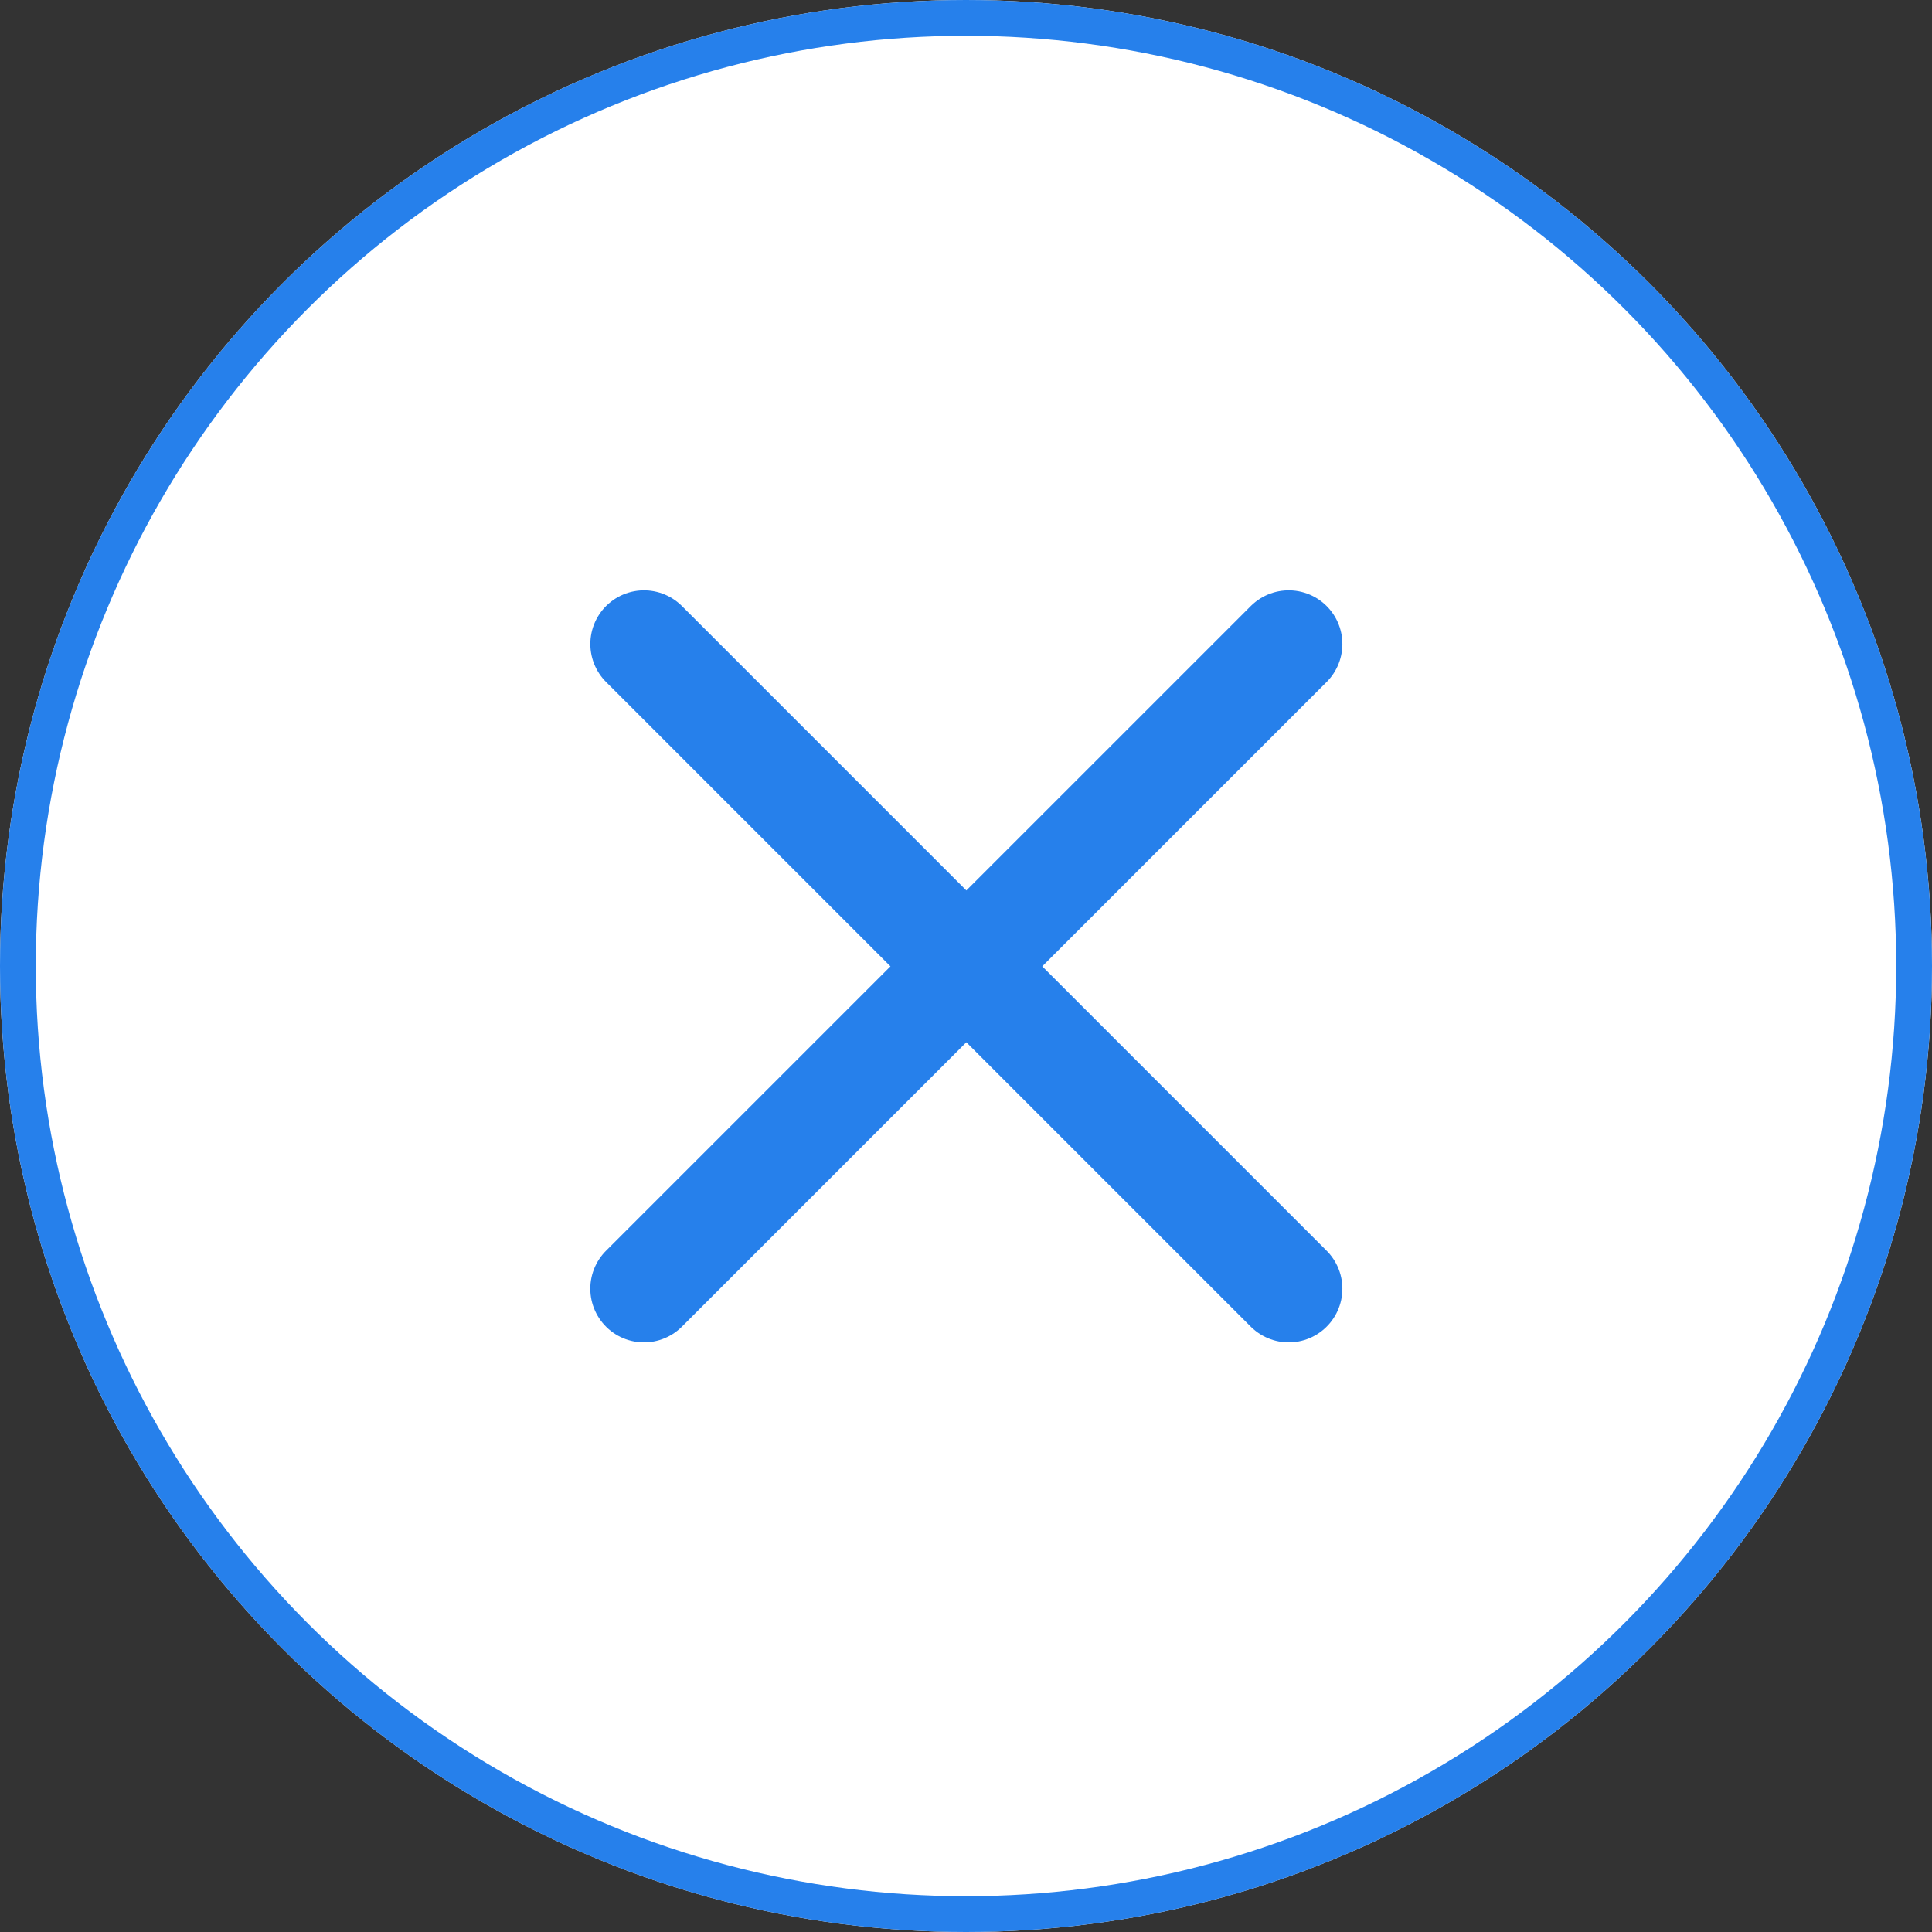 <svg xmlns="http://www.w3.org/2000/svg" width="54" height="54" viewBox="0 0 54 54">
  <rect x="0" y="0" width="54" height="54" fill="#333333" stroke="none"/>
  <g id="Group_932" data-name="Group 932" transform="translate(-1281 -25)">
    <g id="Ellipse_7" data-name="Ellipse 7" transform="translate(1281 25)" fill="#fff" stroke="#2680eb" stroke-width="1">
      <circle cx="27" cy="27" r="27" stroke="none"/>
      <circle cx="27" cy="27" r="26.5" fill="none"/>
    </g>
    <g id="Group_931" data-name="Group 931" transform="translate(-542.481 -77.482)">
      <g id="Group_930" data-name="Group 930" transform="translate(1841.481 120.482)">
        <path id="Path_4673" data-name="Path 4673" d="M9780.049,91.432l18.02,18.02" transform="translate(-9780.049 -91.432)" fill="none" stroke="#2680eb" stroke-linecap="round" stroke-width="3"/>
        <path id="Path_4674" data-name="Path 4674" d="M9798.07,91.432l-18.021,18.02" transform="translate(-9780.05 -91.432)" fill="none" stroke="#2680eb" stroke-linecap="round" stroke-width="3"/>
      </g>
    </g>
  </g>
</svg>
